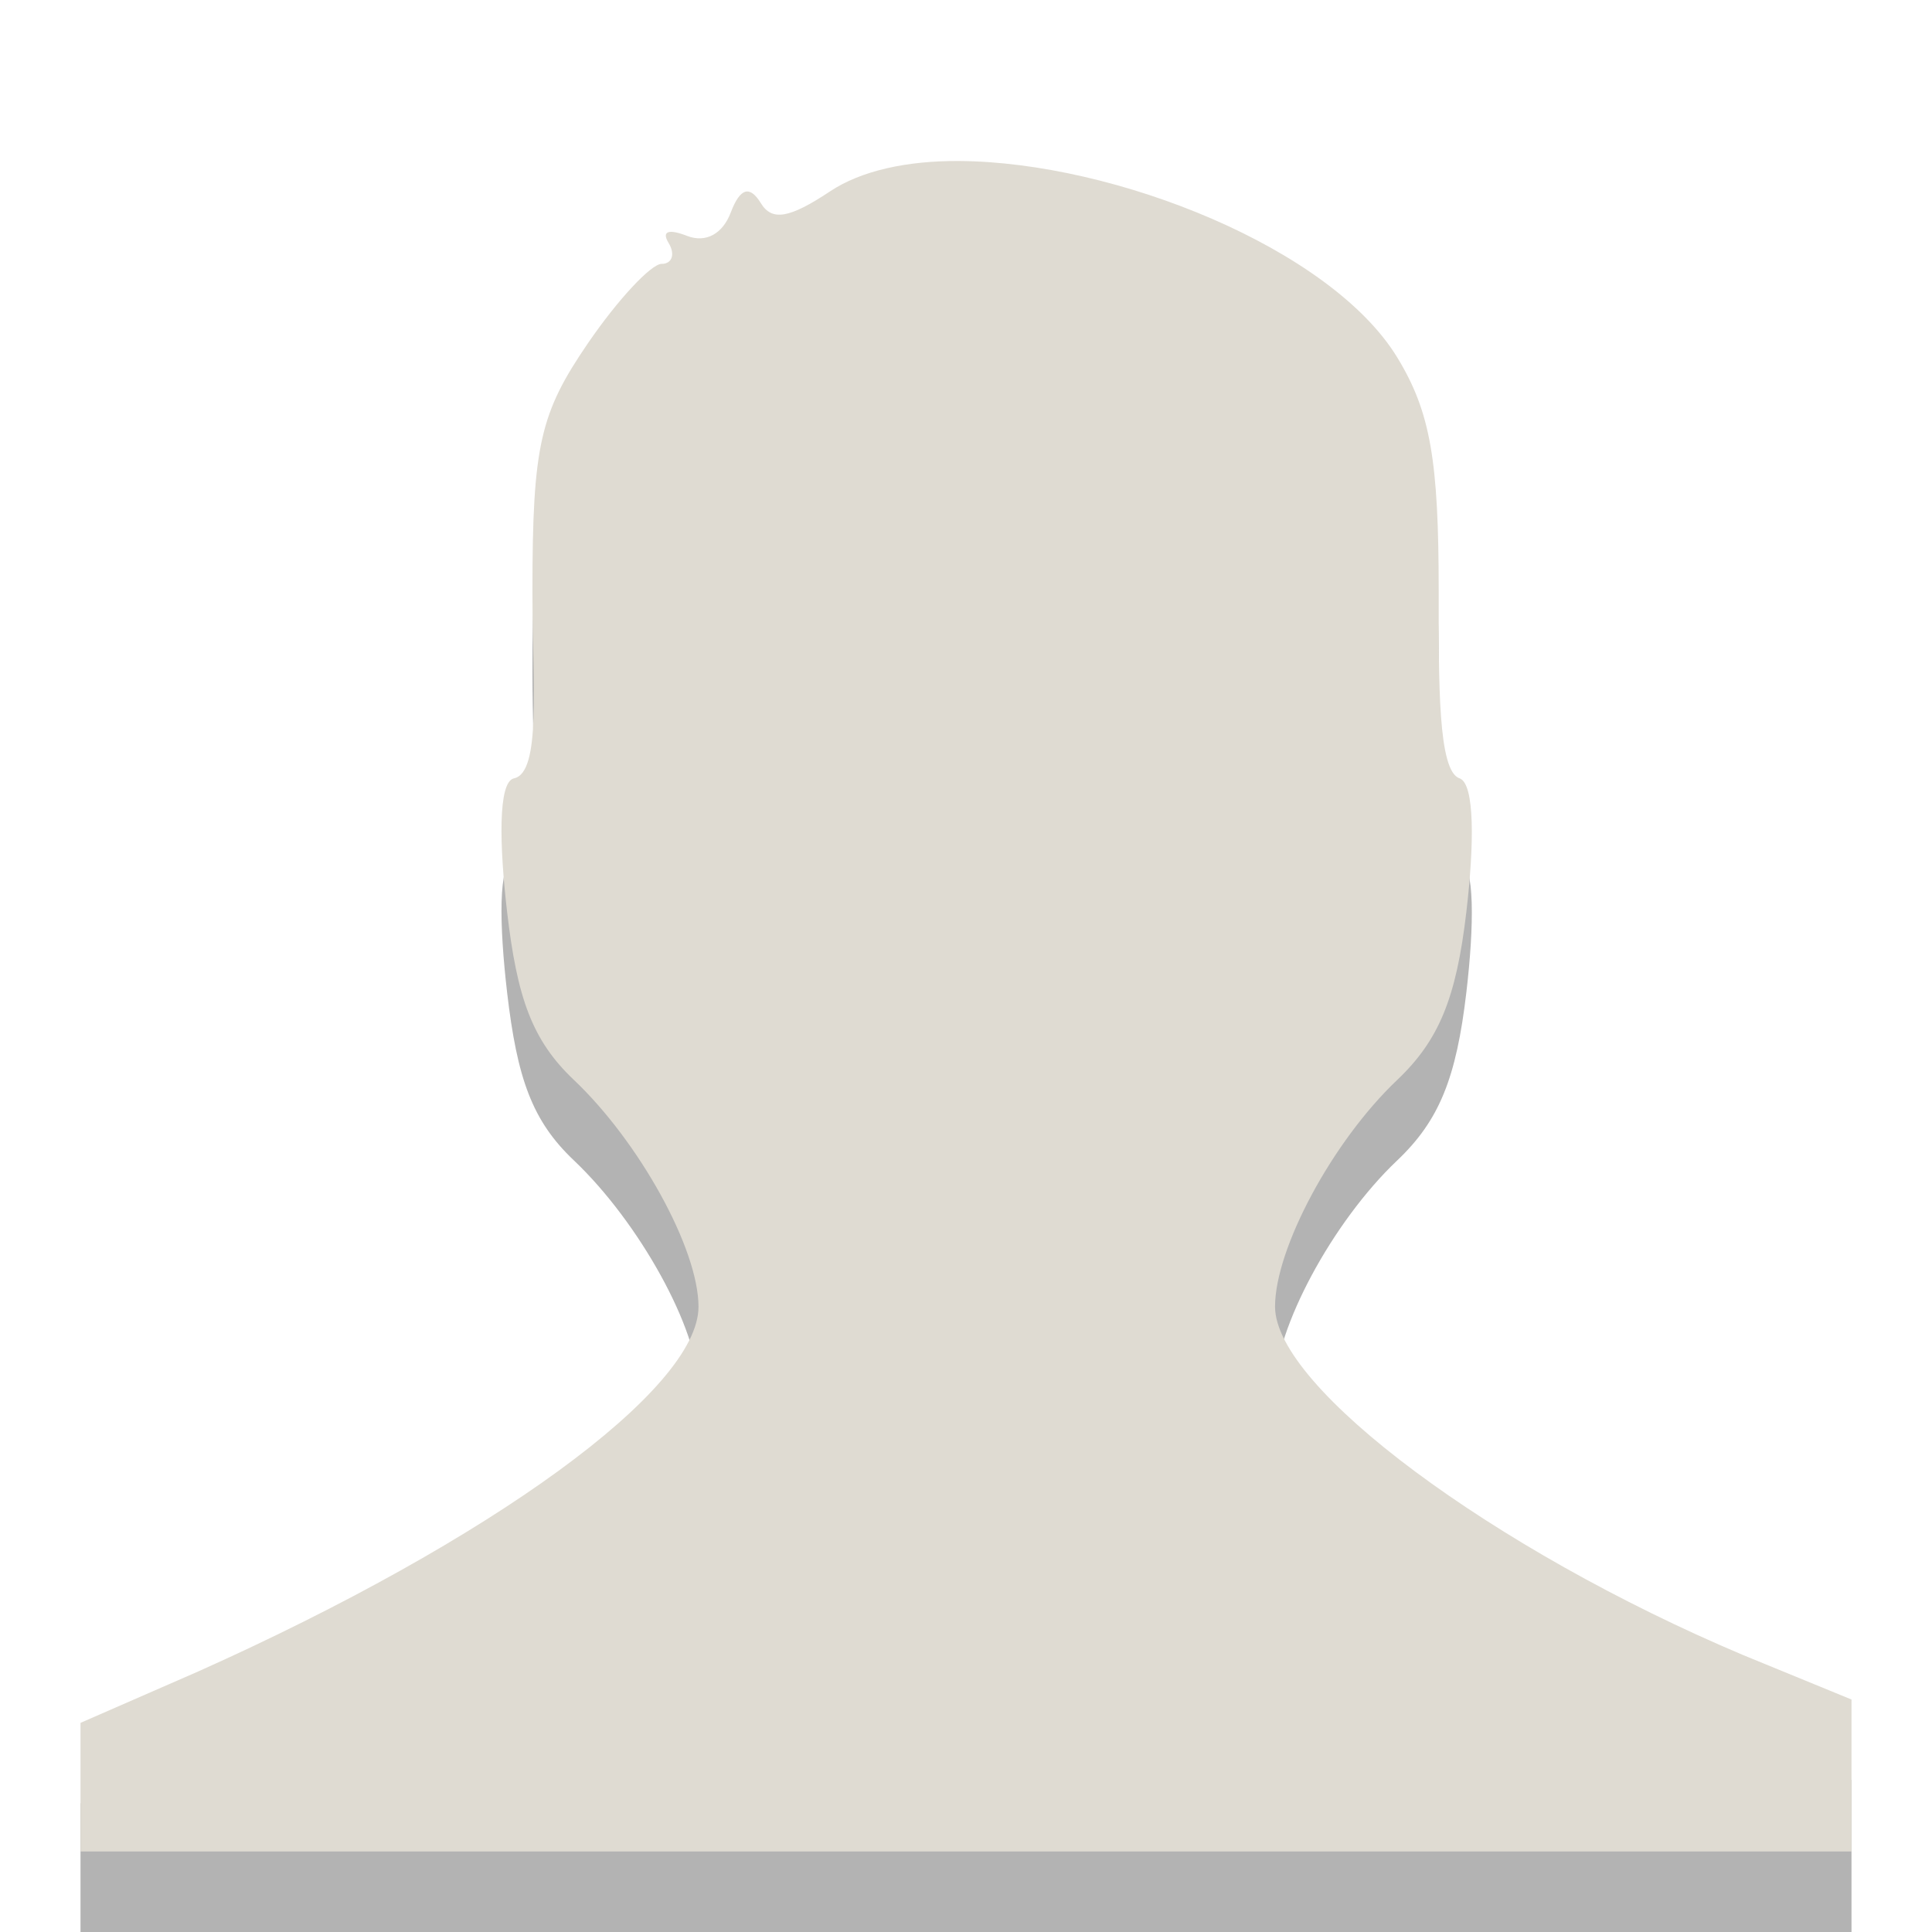 <?xml version="1.0" encoding="UTF-8" standalone="no"?>
<!-- Created with Inkscape (http://www.inkscape.org/) -->

<svg
   xmlns:dc="http://purl.org/dc/elements/1.1/"
   xmlns:cc="http://creativecommons.org/ns#"
   xmlns:rdf="http://www.w3.org/1999/02/22-rdf-syntax-ns#"
   xmlns:svg="http://www.w3.org/2000/svg"
   xmlns="http://www.w3.org/2000/svg"
   xmlns:sodipodi="http://sodipodi.sourceforge.net/DTD/sodipodi-0.dtd"
   xmlns:inkscape="http://www.inkscape.org/namespaces/inkscape"
   version="1.0"
   width="24"
   height="24"
   id="svg3172"
   inkscape:version="0.48.0 r9654"
   sodipodi:docname="stock_person-panel.svg">
  <sodipodi:namedview
     pagecolor="#ffffff"
     bordercolor="#666666"
     borderopacity="1"
     objecttolerance="10"
     gridtolerance="10"
     guidetolerance="10"
     inkscape:pageopacity="0"
     inkscape:pageshadow="2"
     inkscape:window-width="932"
     inkscape:window-height="611"
     id="namedview7"
     showgrid="false"
     inkscape:zoom="12.125"
     inkscape:cx="-0.53608247"
     inkscape:cy="12.865979"
     inkscape:window-x="0"
     inkscape:window-y="24"
     inkscape:window-maximized="0"
     inkscape:current-layer="svg3172" />
  <defs
     id="defs3174" />
  <path
     inkscape:connector-curvature="0"
     style="fill:#000000;fill-opacity:1;fill-rule:evenodd;stroke:none;stroke-width:1.002;marker:none;visibility:visible;display:inline;overflow:visible;enable-background:accumulate;opacity:0.3"
     id="rect2382-4"
     d="M 11.914,3 C 11.266,2.996 10.697,3.12 10.31,3.378 9.81,3.71 9.59,3.752 9.451,3.523 9.317,3.304 9.196,3.328 9.078,3.639 8.979,3.902 8.771,4.022 8.534,3.93 8.308,3.842 8.215,3.87 8.305,4.017 c 0.086,0.141 0.044,0.261 -0.086,0.261 -0.13,0 -0.546,0.445 -0.917,0.988 -0.591,0.865 -0.688,1.26 -0.688,3.079 8.23e-5,1.141 0.113,2.252 -0.229,2.324 -0.201,0.042 -0.181,0.835 -0.086,1.656 0.125,1.073 0.311,1.599 0.831,2.091 0.809,0.767 1.547,2.096 1.547,2.817 -1e-7,1.031 -2.576,2.902 -6.216,4.531 L 1,22.402 1,24 l 22,0 0,-1.888 -1.346,-0.552 c -3.108,-1.312 -5.815,-3.322 -5.815,-4.328 0,-0.72 0.71,-2.051 1.518,-2.817 0.519,-0.493 0.734,-1.018 0.859,-2.091 0.096,-0.82 0.108,-1.59 -0.086,-1.656 -0.268,-0.09 -0.258,-1.192 -0.258,-2.324 C 17.872,6.722 17.771,6.119 17.357,5.44 16.533,4.089 13.858,3.012 11.914,3 z" />
  <path
     inkscape:connector-curvature="0"
     style="fill:#dfdbd2;fill-opacity:1;fill-rule:evenodd;stroke:none;stroke-width:1.002;marker:none;visibility:visible;display:inline;overflow:visible;enable-background:accumulate"
     id="rect2382"
     d="M 11.914,2 C 11.266,1.996 10.697,2.12 10.31,2.378 9.81,2.71 9.59,2.752 9.451,2.523 9.317,2.304 9.196,2.328 9.078,2.639 8.979,2.902 8.771,3.022 8.534,2.93 8.308,2.842 8.215,2.87 8.305,3.017 c 0.086,0.141 0.044,0.261 -0.086,0.261 -0.13,0 -0.546,0.445 -0.917,0.988 -0.591,0.865 -0.688,1.26 -0.688,3.079 8.23e-5,1.141 0.113,2.252 -0.229,2.324 -0.201,0.042 -0.181,0.835 -0.086,1.656 0.125,1.073 0.311,1.599 0.831,2.091 0.809,0.767 1.547,2.096 1.547,2.817 -1e-7,1.031 -2.576,2.902 -6.216,4.531 L 1,21.402 1,23 l 22,0 0,-1.888 -1.346,-0.552 c -3.108,-1.312 -5.815,-3.322 -5.815,-4.328 0,-0.72 0.71,-2.051 1.518,-2.817 0.519,-0.493 0.734,-1.018 0.859,-2.091 0.096,-0.82 0.108,-1.59 -0.086,-1.656 C 17.862,9.578 17.872,8.476 17.872,7.344 17.872,5.722 17.771,5.119 17.357,4.44 16.533,3.089 13.858,2.012 11.914,2 z" />
</svg>
